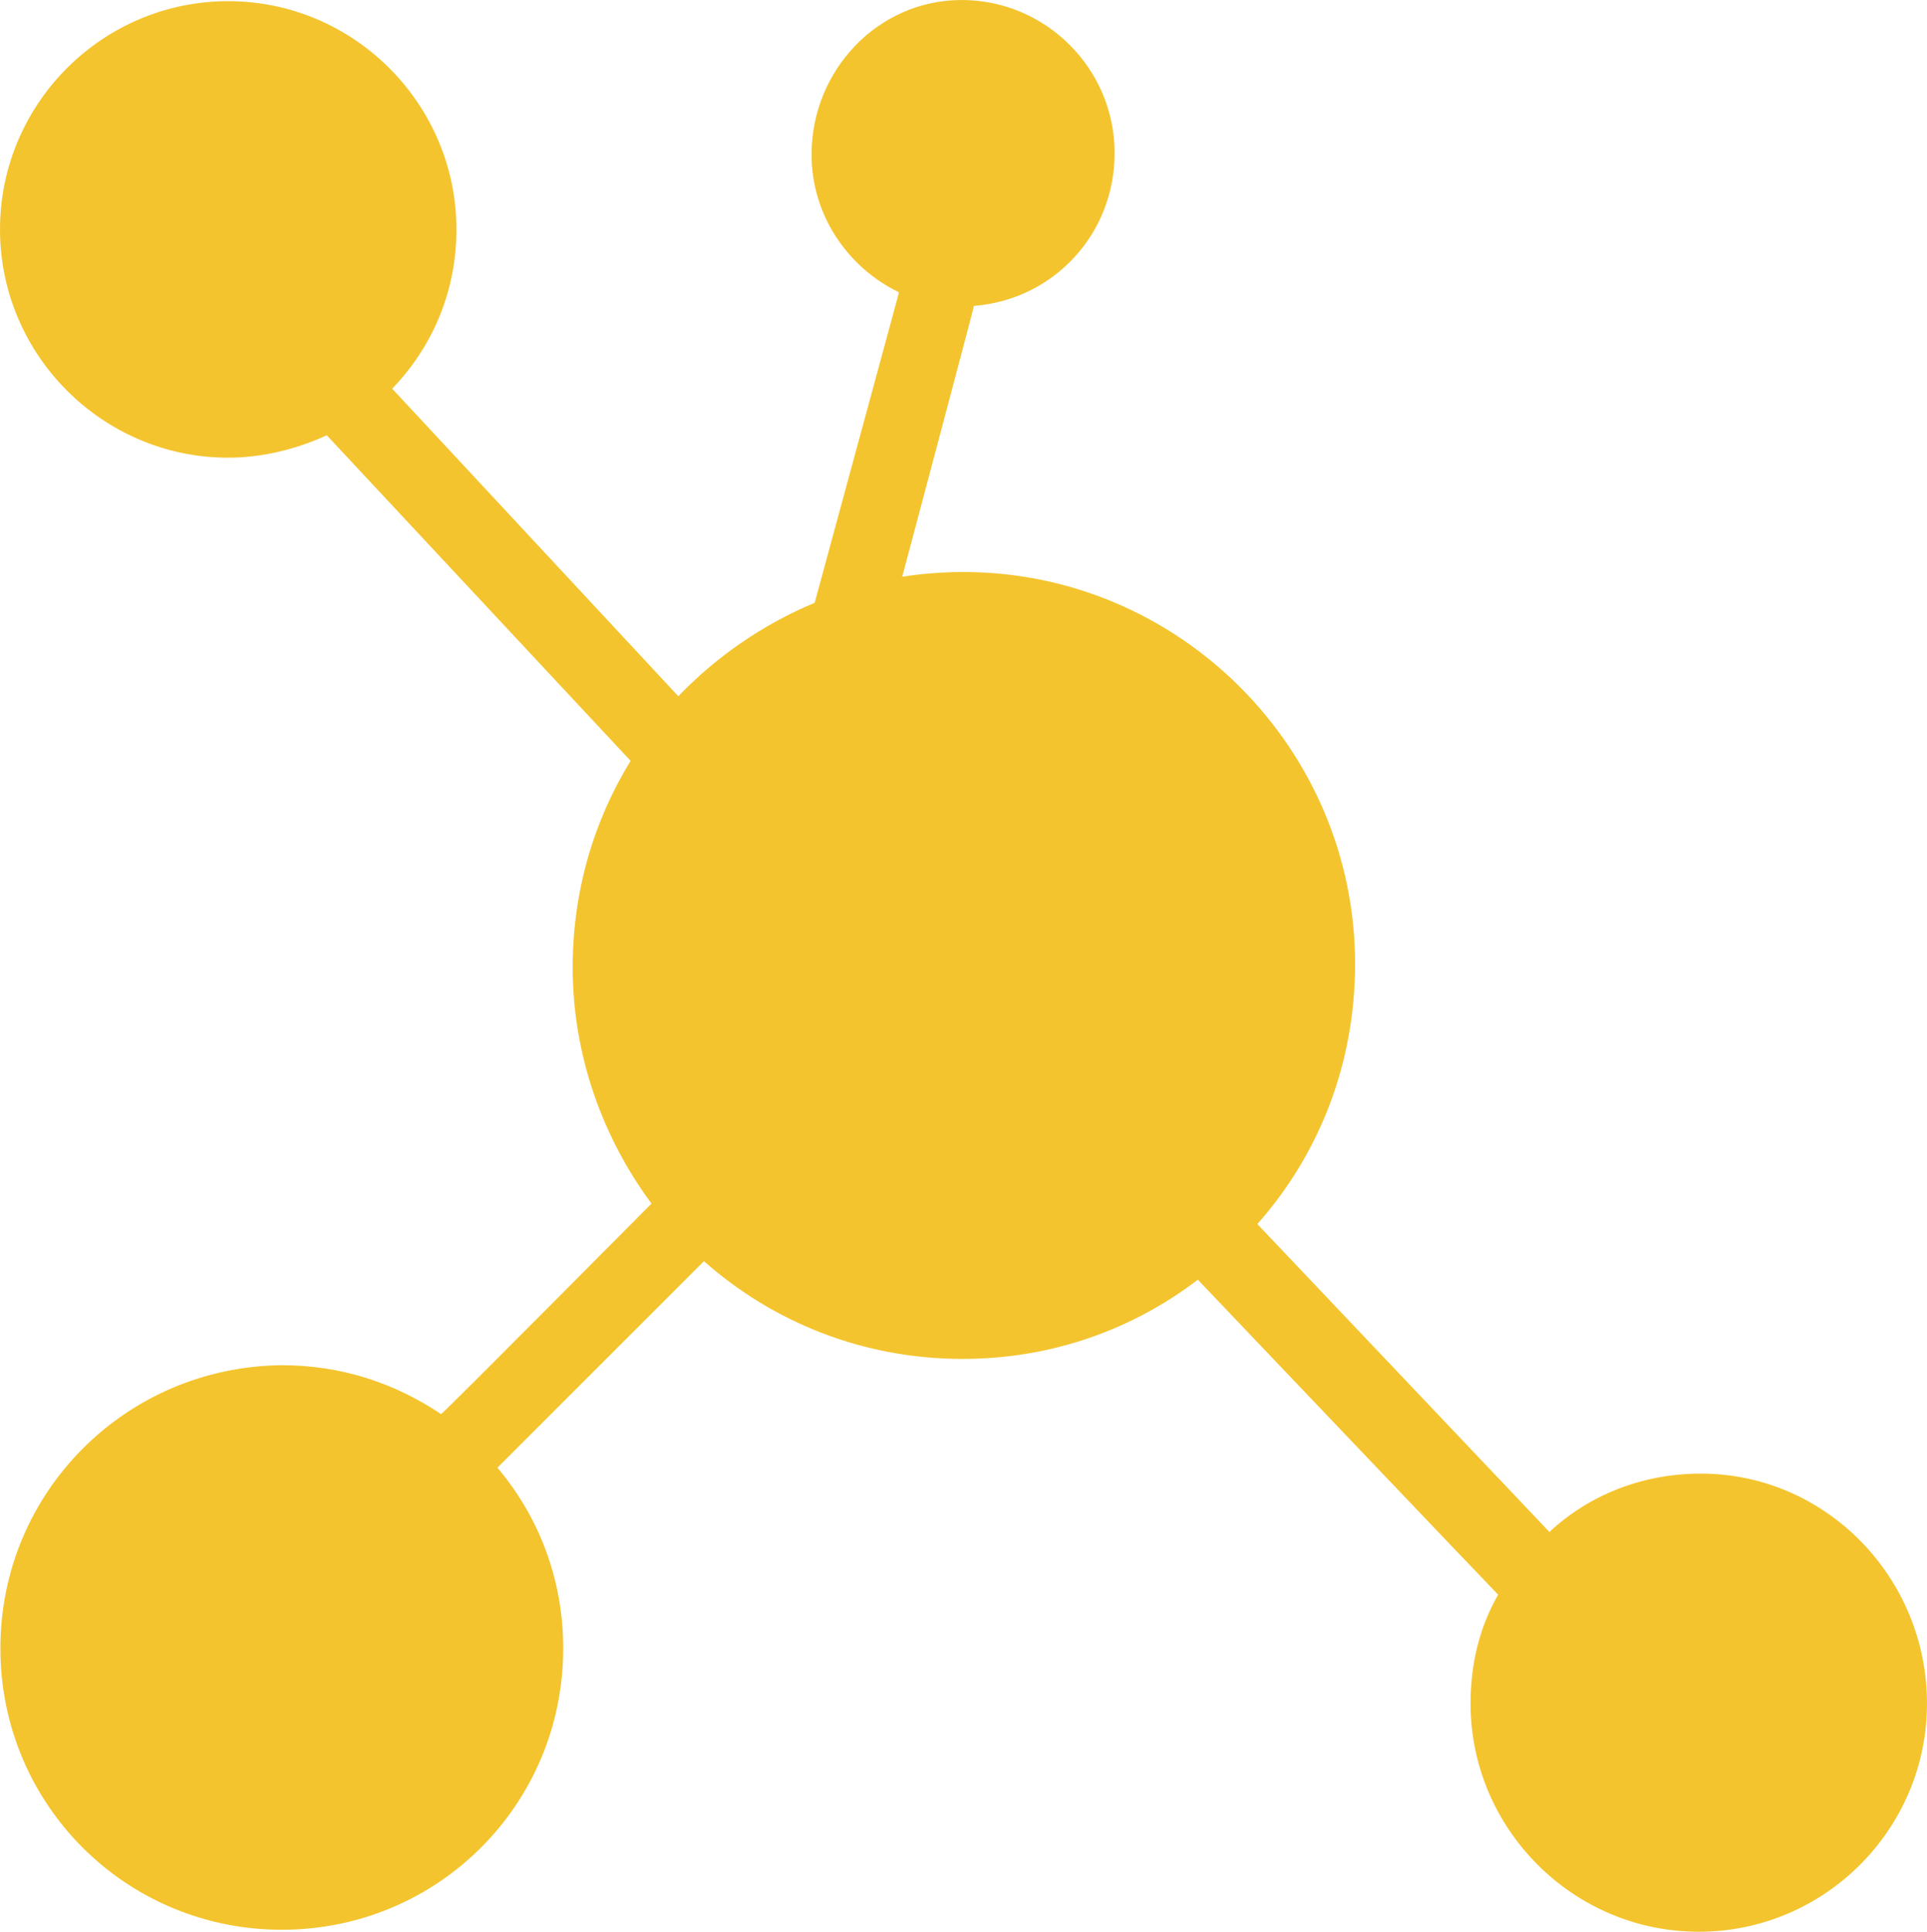<?xml version="1.0" encoding="utf-8"?>
<!-- Generator: Adobe Illustrator 16.0.0, SVG Export Plug-In . SVG Version: 6.00 Build 0)  -->
<!DOCTYPE svg PUBLIC "-//W3C//DTD SVG 1.1//EN" "http://www.w3.org/Graphics/SVG/1.1/DTD/svg11.dtd">
<svg version="1.1" id="Layer_1" xmlns="http://www.w3.org/2000/svg" xmlns:xlink="http://www.w3.org/1999/xlink" x="0px" y="0px"
	 width="74.541px" height="74.709px" viewBox="0 0 74.541 74.709" enable-background="new 0 0 74.541 74.709" xml:space="preserve">
<path fill="#F4C42E" d="M65.789,56.992c-2.257,0-4.315,0.823-5.854,2.257L48.637,47.341c2.363-2.668,3.781-6.16,3.781-10.062
	c0-8.341-6.815-15.156-15.155-15.156c-0.763,0-1.601,0.061-2.363,0.183c0,0,2.774-10.414,2.774-10.475
	c3.08-0.243,5.442-2.774,5.442-5.915C43.116,2.654,40.448,0,37.202,0c-3.248,0-5.809,2.729-5.809,5.977
	c0,2.363,1.418,4.376,3.369,5.321v0.062l-3.248,11.953c-2.012,0.839-3.811,2.089-5.275,3.614L15.171,15.033
	c1.539-1.601,2.485-3.735,2.485-6.159c0-4.849-3.965-8.829-8.828-8.829C3.964,0.045,0,4.01,0,8.874c0,4.848,3.964,8.827,8.828,8.827
	c1.341,0,2.698-0.35,3.811-0.868l11.755,12.593c-1.418,2.303-2.241,5.032-2.241,7.99c0,3.414,1.174,6.603,3.049,9.132
	c0,0-8.08,8.143-8.141,8.143c-1.769-1.189-3.843-1.892-6.16-1.892C4.864,52.86,0.015,57.709,0.015,63.747
	c0,6.037,4.849,10.886,10.886,10.886c6.038,0,10.886-4.849,10.886-10.886c0-2.669-0.945-5.092-2.546-6.984l7.989-7.987
	c2.668,2.362,6.16,3.78,10.002,3.78c3.43,0,6.571-1.129,9.103-3.064c0,0,11.557,12.136,11.617,12.182
	c-0.717,1.25-1.067,2.669-1.067,4.208c0,4.849,3.964,8.828,8.828,8.828s8.828-3.965,8.828-8.828
	C74.541,61.017,70.638,56.992,65.789,56.992"/>
</svg>
